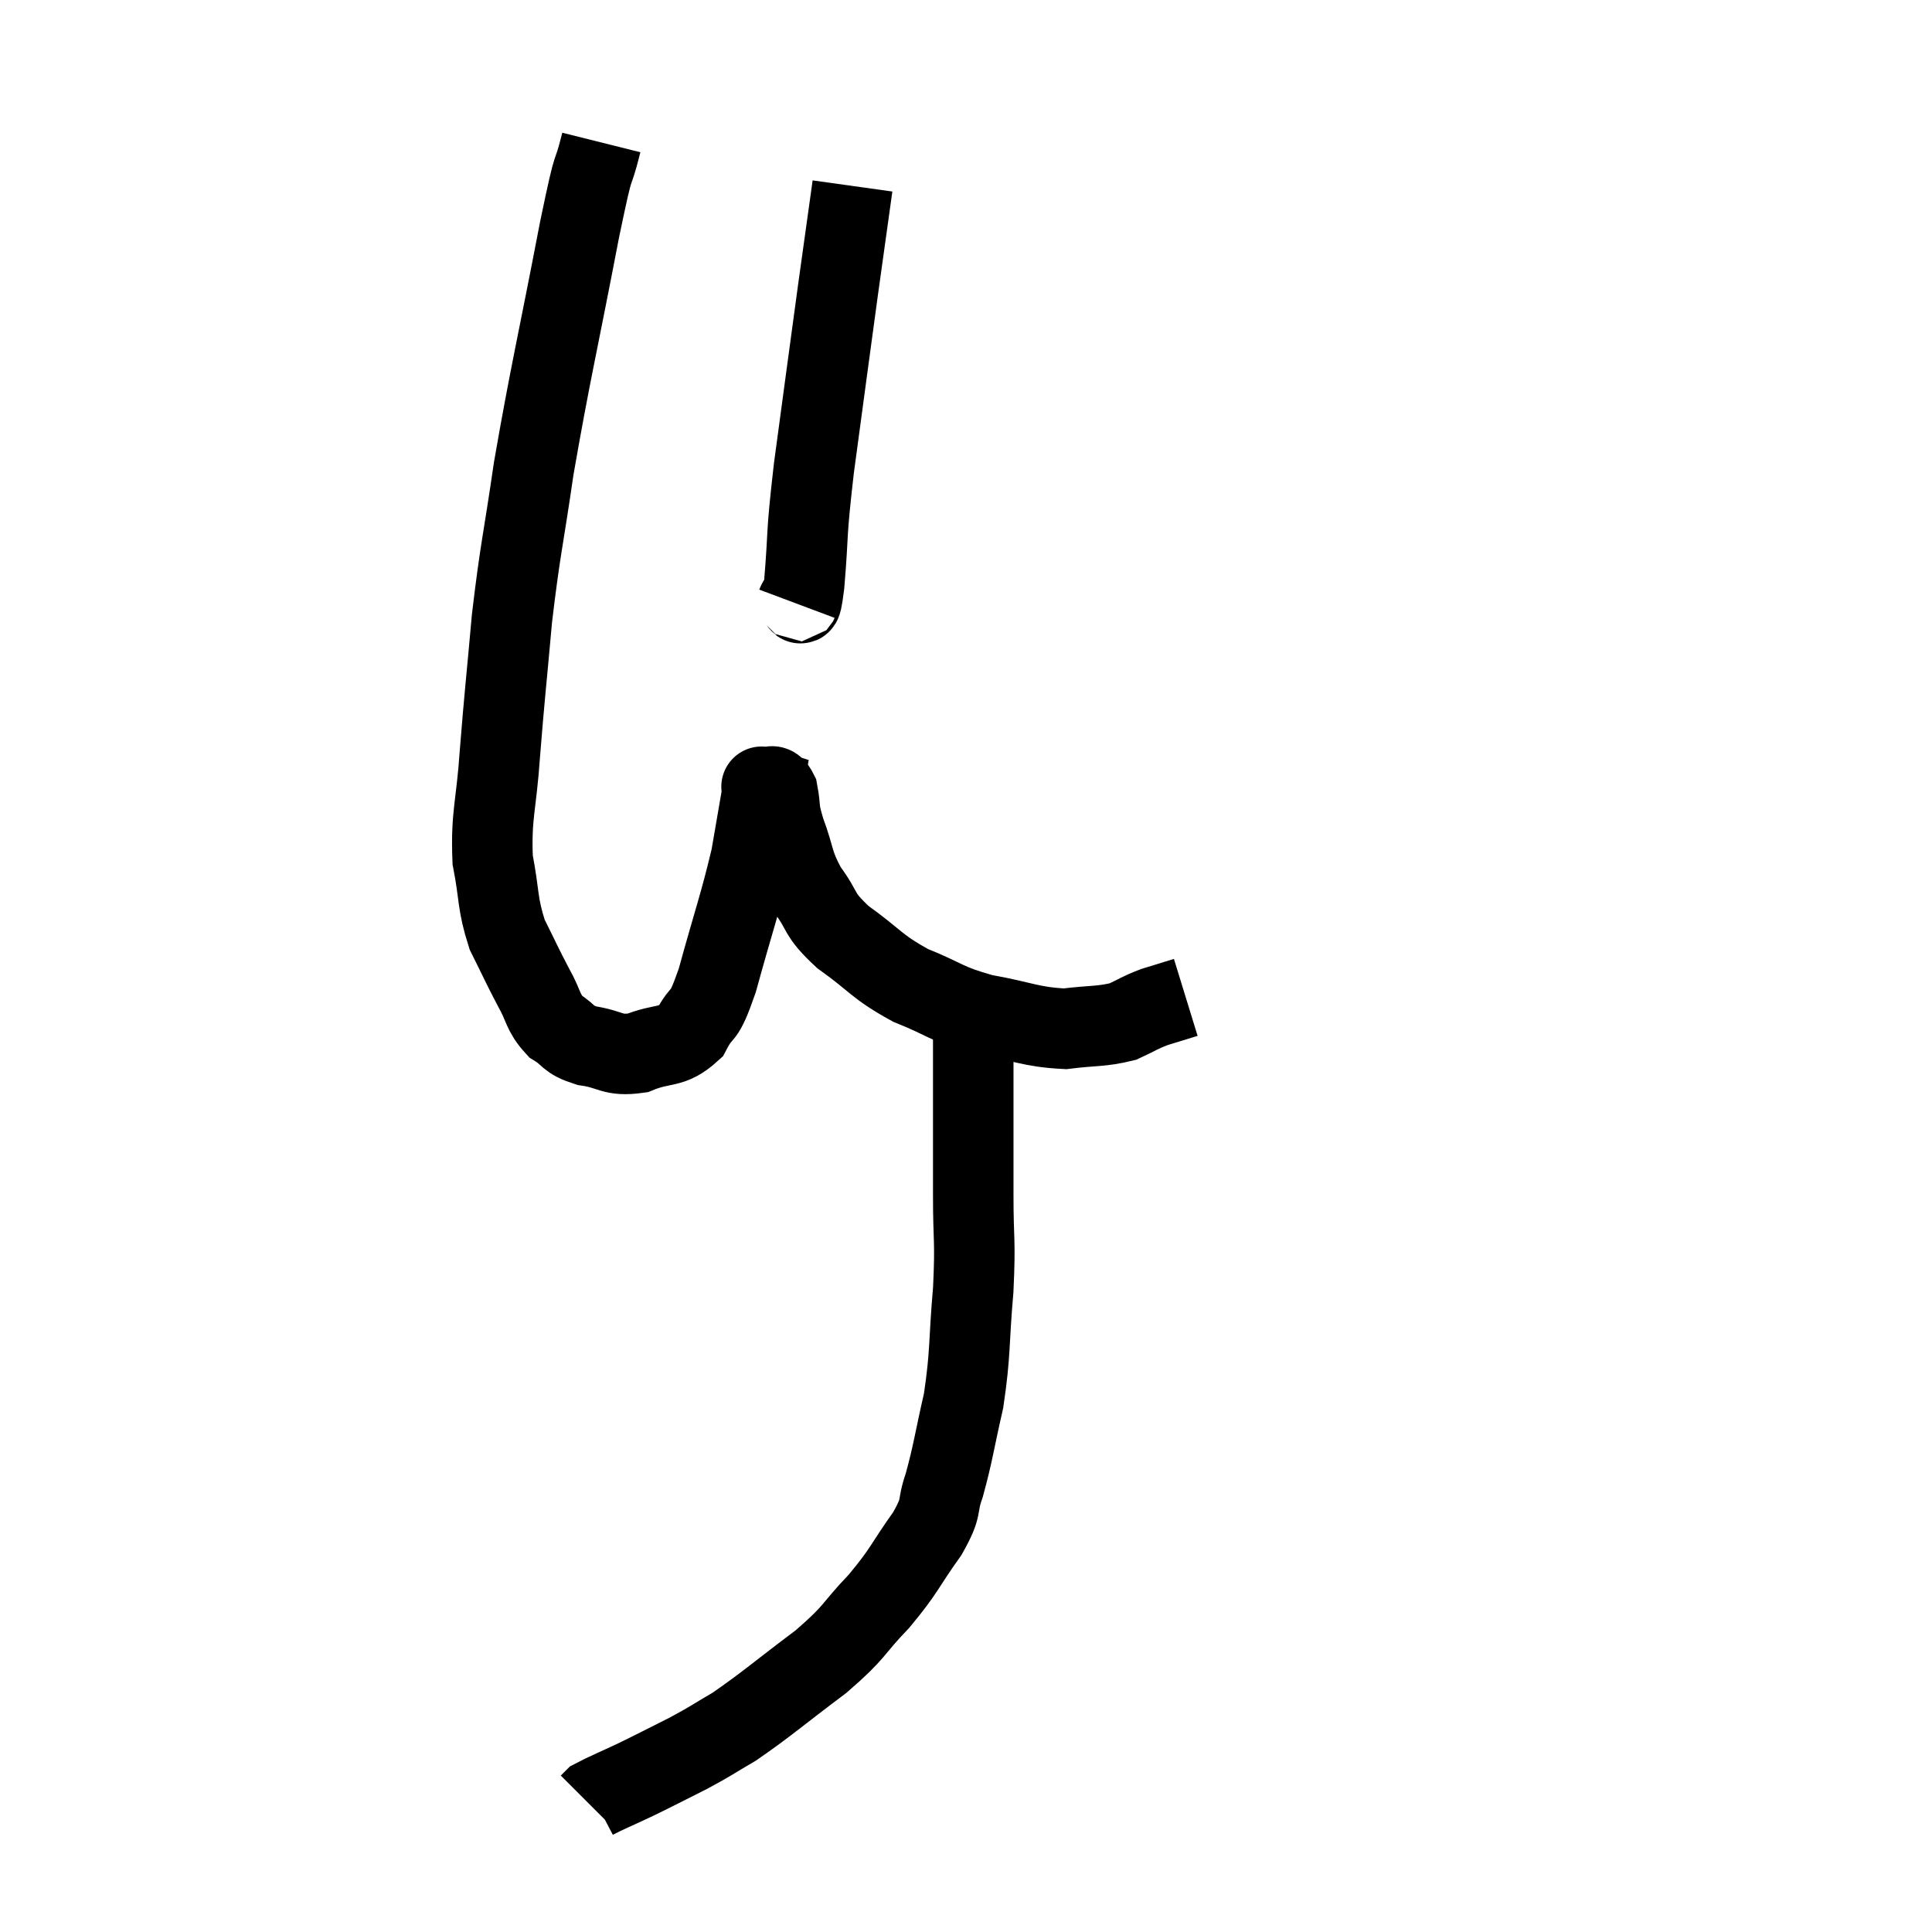 <svg width="48" height="48" viewBox="0 0 48 48" xmlns="http://www.w3.org/2000/svg"><path d="M 14.94 3.54 C 14.67 4.62, 14.82 3.675, 14.4 5.7 C 13.83 8.67, 13.68 9.225, 13.26 11.64 C 12.99 13.5, 12.93 13.59, 12.72 15.36 C 12.57 17.04, 12.54 17.22, 12.42 18.72 C 12.33 20.04, 12.195 20.235, 12.24 21.36 C 12.42 22.29, 12.345 22.425, 12.6 23.22 C 12.93 23.88, 12.96 23.97, 13.26 24.54 C 13.53 25.02, 13.47 25.14, 13.8 25.5 C 14.19 25.74, 14.07 25.815, 14.58 25.98 C 15.21 26.07, 15.195 26.25, 15.84 26.16 C 16.5 25.89, 16.665 26.07, 17.16 25.62 C 17.49 24.99, 17.445 25.44, 17.82 24.36 C 18.24 22.83, 18.375 22.5, 18.66 21.3 C 18.81 20.43, 18.885 19.995, 18.96 19.56 C 18.96 19.56, 18.87 19.53, 18.96 19.56 C 19.14 19.62, 19.185 19.41, 19.32 19.68 C 19.41 20.16, 19.32 20.04, 19.5 20.64 C 19.77 21.36, 19.68 21.42, 20.04 22.08 C 20.49 22.68, 20.295 22.68, 20.94 23.28 C 21.78 23.88, 21.75 24, 22.62 24.48 C 23.52 24.84, 23.46 24.93, 24.42 25.2 C 25.44 25.38, 25.59 25.515, 26.46 25.56 C 27.18 25.47, 27.345 25.515, 27.9 25.38 C 28.29 25.2, 28.29 25.17, 28.68 25.02 C 29.07 24.9, 29.265 24.84, 29.46 24.78 C 29.46 24.78, 29.46 24.78, 29.46 24.78 L 29.46 24.78" fill="none" stroke="black" stroke-width="2"></path><path d="M 19.8 15 C 19.89 14.76, 19.875 15.36, 19.98 14.52 C 20.1 13.08, 20.01 13.47, 20.22 11.64 C 20.52 9.42, 20.58 8.955, 20.82 7.2 C 21 5.91, 21.09 5.265, 21.18 4.62 L 21.18 4.62" fill="none" stroke="black" stroke-width="2"></path><path d="M 24.18 25.38 C 24.18 26.22, 24.18 25.98, 24.18 27.06 C 24.18 28.38, 24.18 28.455, 24.18 29.7 C 24.18 30.87, 24.24 30.765, 24.18 32.04 C 24.06 33.42, 24.12 33.585, 23.94 34.8 C 23.7 35.85, 23.685 36.075, 23.46 36.9 C 23.25 37.5, 23.445 37.38, 23.04 38.1 C 22.44 38.94, 22.5 38.985, 21.84 39.78 C 21.12 40.53, 21.3 40.5, 20.4 41.28 C 19.32 42.09, 19.065 42.33, 18.24 42.9 C 17.67 43.23, 17.715 43.23, 17.1 43.56 C 16.44 43.89, 16.365 43.935, 15.78 44.22 C 15.27 44.46, 15.045 44.55, 14.76 44.7 C 14.7 44.76, 14.67 44.79, 14.64 44.82 L 14.64 44.82" fill="none" stroke="black" stroke-width="2"></path></svg>